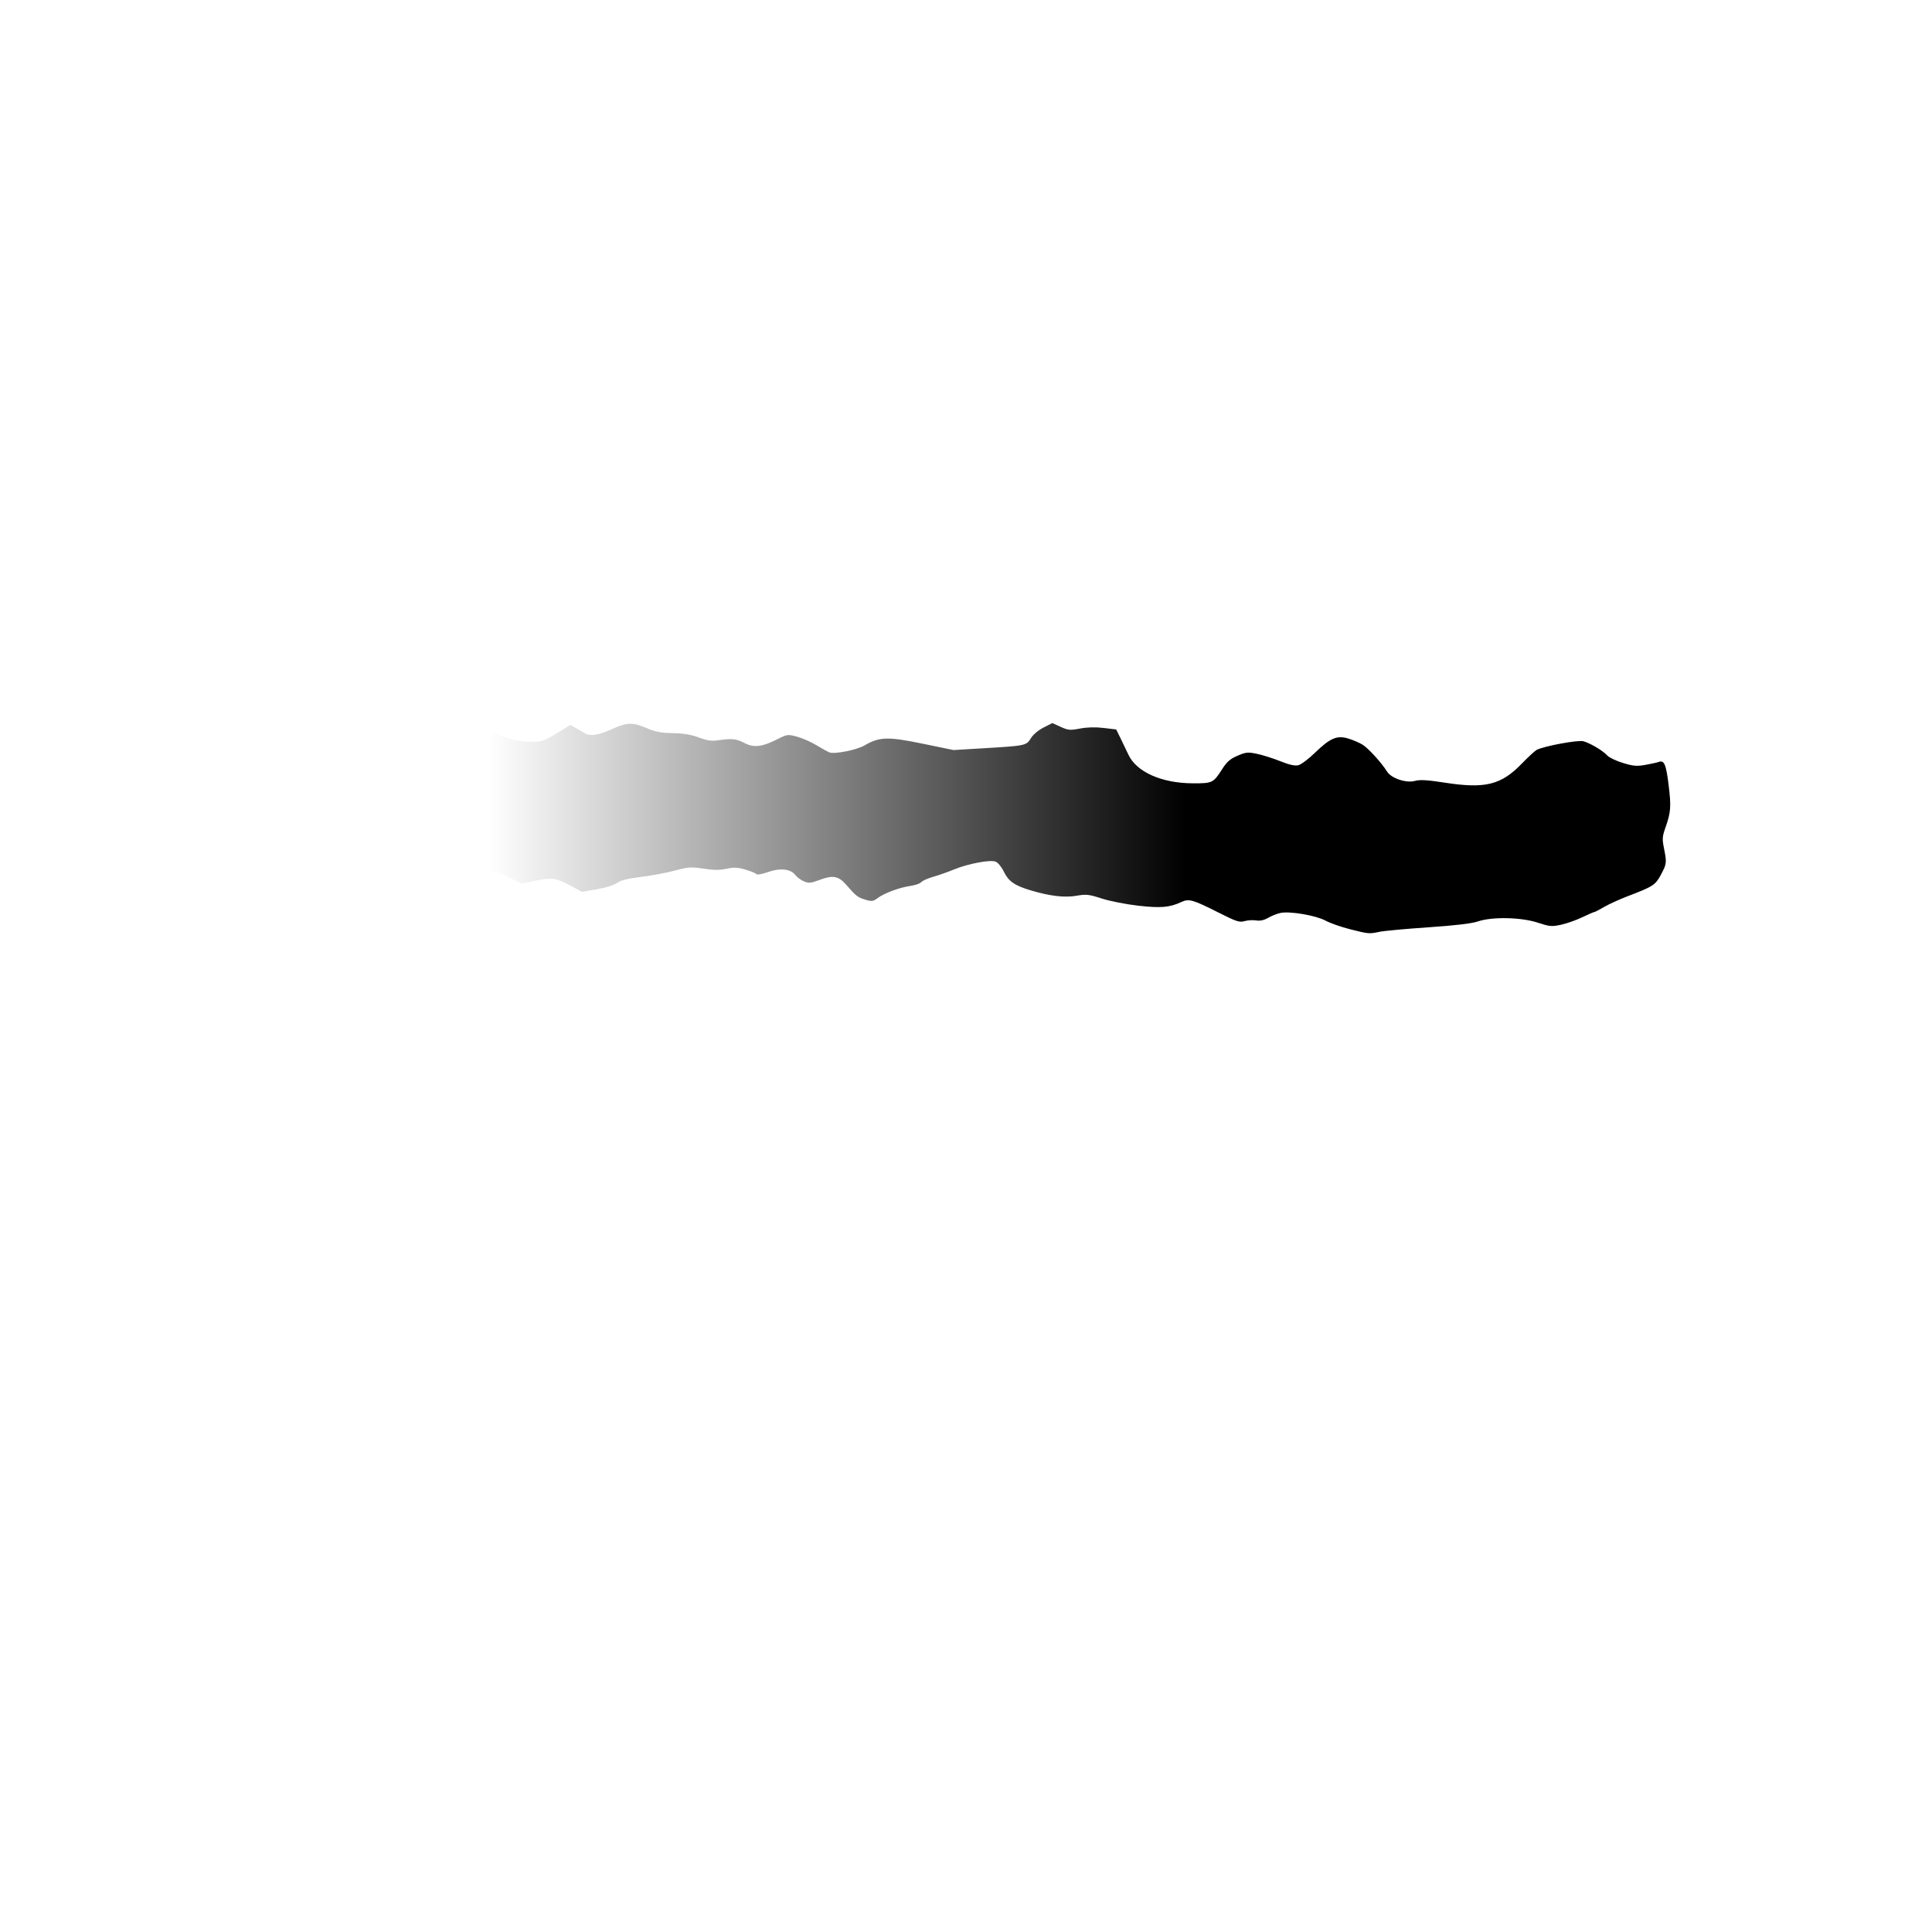 <?xml version="1.0" encoding="UTF-8" standalone="no"?>
<!-- Created with Inkscape (http://www.inkscape.org/) -->

<svg
   version="1.1"
   id="svg1"
   width="294.583"
   height="294.583"
   viewBox="0 0 294.583 294.583"
   sodipodi:docname="1c-medium-a.svg"
   inkscape:version="1.4 (86a8ad7, 2024-10-11)"
   xmlns:inkscape="http://www.inkscape.org/namespaces/inkscape"
   xmlns:sodipodi="http://sodipodi.sourceforge.net/DTD/sodipodi-0.dtd"
   xmlns:xlink="http://www.w3.org/1999/xlink"
   xmlns="http://www.w3.org/2000/svg"
   xmlns:svg="http://www.w3.org/2000/svg">
  <defs
     id="defs1">
    <linearGradient
       id="linearGradient1"
       inkscape:collect="always">
      <stop
         style="stop-color:#000000;stop-opacity:0;"
         offset="0.188"
         id="stop2" />
      <stop
         style="stop-color:#000000;stop-opacity:1;"
         offset="0.668"
         id="stop1" />
    </linearGradient>
    <linearGradient
       inkscape:collect="always"
       xlink:href="#linearGradient1"
       id="linearGradient2"
       x1="32.791"
       y1="126.236"
       x2="254.671"
       y2="126.236"
       gradientUnits="userSpaceOnUse" />
  </defs>
  <sodipodi:namedview
     id="namedview1"
     pagecolor="#ffffff"
     bordercolor="#000000"
     borderopacity="0.25"
     inkscape:showpageshadow="2"
     inkscape:pageopacity="0.0"
     inkscape:pagecheckerboard="0"
     inkscape:deskcolor="#d1d1d1"
     inkscape:zoom="2.766624"
     inkscape:cx="147.47215"
     inkscape:cy="147.29143"
     inkscape:window-width="1920"
     inkscape:window-height="1017"
     inkscape:window-x="-8"
     inkscape:window-y="-8"
     inkscape:window-maximized="1"
     inkscape:current-layer="g1" />
  <g
     inkscape:groupmode="layer"
     inkscape:label="Image"
     id="g1">
    <path
       style="fill:url(#linearGradient2)"
       d="m 205.851,141.687 c -1.358,-0.343 -3.047,-0.936 -3.754,-1.319 -1.464,-0.791 -5.424,-1.466 -6.856,-1.167 -0.5,0.104 -1.338,0.436 -1.861,0.738 -0.647,0.372 -1.238,0.502 -1.847,0.403 -0.493,-0.08 -1.292,-0.032 -1.776,0.107 -0.78,0.224 -1.24,0.07 -4.05,-1.348 -3.833,-1.935 -4.425,-2.101 -5.581,-1.563 -1.794,0.834 -3.149,0.948 -6.604,0.555 -1.83,-0.208 -4.315,-0.698 -5.522,-1.088 -1.969,-0.637 -2.363,-0.681 -3.84,-0.427 -1.847,0.318 -4.06,0.06 -6.994,-0.815 -2.474,-0.738 -3.391,-1.376 -4.111,-2.864 -0.355,-0.733 -0.894,-1.385 -1.26,-1.524 -0.834,-0.317 -4.251,0.331 -6.349,1.205 -0.87,0.362 -2.276,0.857 -3.123,1.1 -0.848,0.243 -1.685,0.614 -1.86,0.826 -0.175,0.211 -0.901,0.467 -1.613,0.568 -1.672,0.238 -3.982,1.088 -5.001,1.842 -0.728,0.538 -0.908,0.562 -1.924,0.258 -1.145,-0.343 -1.415,-0.554 -2.896,-2.263 -1.159,-1.337 -2.029,-1.504 -3.998,-0.768 -1.385,0.518 -1.712,0.552 -2.433,0.254 -0.458,-0.19 -1.059,-0.633 -1.335,-0.984 -0.742,-0.944 -2.298,-1.102 -4.212,-0.43 -0.87,0.306 -1.638,0.441 -1.724,0.303 -0.085,-0.137 -0.829,-0.445 -1.655,-0.685 -1.22,-0.355 -1.765,-0.38 -2.912,-0.134 -1.043,0.224 -1.954,0.22 -3.491,-0.016 -1.889,-0.289 -2.293,-0.262 -4.411,0.3 -1.282,0.34 -3.609,0.775 -5.171,0.966 -2.026,0.248 -3.057,0.508 -3.598,0.909 -0.446,0.33 -1.706,0.726 -3.058,0.962 l -2.299,0.401 -1.646,-0.894 c -2.279,-1.238 -2.894,-1.331 -5.392,-0.822 l -2.182,0.445 -2.247,-1.1 c -1.236,-0.605 -2.988,-1.221 -3.893,-1.368 -0.905,-0.148 -2.2,-0.474 -2.877,-0.725 -1.808,-0.671 -3.312,-0.383 -3.964,0.76 -0.886,1.552 -2.159,2.69 -4.13,3.689 -2.335,1.184 -3.863,1.266 -6.442,0.346 -2.245,-0.801 -3.452,-0.807 -7.546,-0.041 -2.935,0.55 -3.484,0.579 -5.074,0.277 -2.719,-0.518 -7.58,-0.45 -8.884,0.123 -0.8,0.352 -1.159,0.393 -1.437,0.162 -0.204,-0.169 -0.284,-0.446 -0.18,-0.616 0.105,-0.17 0.213,-0.927 0.241,-1.683 0.028,-0.756 0.149,-2.917 0.27,-4.803 0.238,-3.711 0.281,-6.018 0.15,-7.954 -0.082,-1.216 0.121,-3.427 0.349,-3.796 0.114,-0.184 -0.525,-6.004 -0.767,-6.985 -0.231,-0.935 0.882,-0.98 7.114,-0.283 5.564,0.622 6.363,0.65 10.483,0.368 2.453,-0.168 4.591,-0.224 4.751,-0.125 0.161,0.099 1.127,-0.036 2.148,-0.301 l 1.857,-0.482 1.895,0.84 c 1.042,0.462 3.006,1.041 4.364,1.286 2.206,0.399 2.687,0.404 4.526,0.048 1.131,-0.219 2.384,-0.525 2.783,-0.679 0.77,-0.297 2.189,-0.011 4.622,0.93 0.717,0.277 2.04,0.487 3.156,0.5 1.825,0.022 2.029,-0.042 4.057,-1.273 l 2.135,-1.296 0.847,0.481 c 0.466,0.265 1.109,0.638 1.428,0.829 0.736,0.441 2.056,0.227 3.981,-0.645 2.353,-1.065 3.225,-1.103 5.254,-0.229 1.418,0.611 2.231,0.772 4.1,0.811 1.645,0.035 2.816,0.23 3.977,0.664 1.311,0.49 1.925,0.574 3.017,0.416 2.035,-0.294 2.692,-0.222 3.953,0.435 1.41,0.735 2.661,0.593 4.945,-0.56 1.549,-0.782 1.622,-0.792 3.036,-0.419 0.797,0.21 2.141,0.802 2.986,1.315 0.845,0.513 1.745,1.006 1.999,1.096 0.805,0.285 4.156,-0.389 5.322,-1.071 2.264,-1.323 3.541,-1.362 8.825,-0.273 l 4.736,0.976 4.453,-0.264 c 6.581,-0.39 6.653,-0.405 7.348,-1.529 0.35,-0.566 1.138,-1.232 1.936,-1.637 l 1.345,-0.682 1.267,0.577 c 1.148,0.523 1.424,0.547 2.946,0.259 1.097,-0.208 2.345,-0.24 3.599,-0.091 l 1.92,0.227 0.611,1.234 c 0.336,0.679 0.898,1.851 1.25,2.606 1.235,2.648 5.078,4.358 9.826,4.374 2.997,0.01 3.123,-0.052 4.489,-2.188 0.705,-1.103 1.203,-1.535 2.322,-2.016 1.295,-0.557 1.565,-0.584 2.972,-0.291 0.851,0.177 2.445,0.68 3.541,1.119 1.375,0.551 2.229,0.743 2.754,0.621 0.418,-0.097 1.563,-0.954 2.543,-1.904 2.321,-2.249 3.353,-2.688 5.086,-2.167 0.705,0.212 1.687,0.636 2.182,0.942 0.879,0.543 2.88,2.742 3.744,4.116 0.637,1.012 2.908,1.766 4.225,1.402 0.783,-0.216 1.857,-0.152 4.617,0.275 6.102,0.944 8.537,0.338 11.678,-2.907 0.975,-1.007 1.993,-1.949 2.264,-2.093 1.088,-0.582 6.332,-1.553 7.139,-1.321 1.077,0.309 2.965,1.433 3.617,2.154 0.291,0.321 1.373,0.84 2.405,1.154 1.601,0.486 2.108,0.529 3.448,0.289 0.864,-0.154 1.757,-0.351 1.983,-0.437 0.857,-0.325 1.138,0.308 1.526,3.433 0.419,3.37 0.357,4.217 -0.478,6.581 -0.48,1.36 -0.505,1.721 -0.218,3.154 0.438,2.184 0.417,2.365 -0.47,4.02 -0.844,1.576 -1.176,1.791 -5.023,3.261 -1.282,0.49 -2.923,1.237 -3.646,1.66 -0.723,0.423 -1.392,0.769 -1.487,0.769 -0.095,0 -0.922,0.36 -1.839,0.799 -0.917,0.439 -2.369,0.951 -3.228,1.137 -1.429,0.31 -1.728,0.283 -3.566,-0.319 -2.542,-0.833 -6.977,-0.919 -9.137,-0.178 -0.919,0.315 -3.407,0.61 -7.543,0.892 -3.394,0.232 -6.727,0.537 -7.406,0.679 -1.628,0.34 -1.664,0.337 -4.526,-0.386 z"
       id="path1" />
  </g>
</svg>
